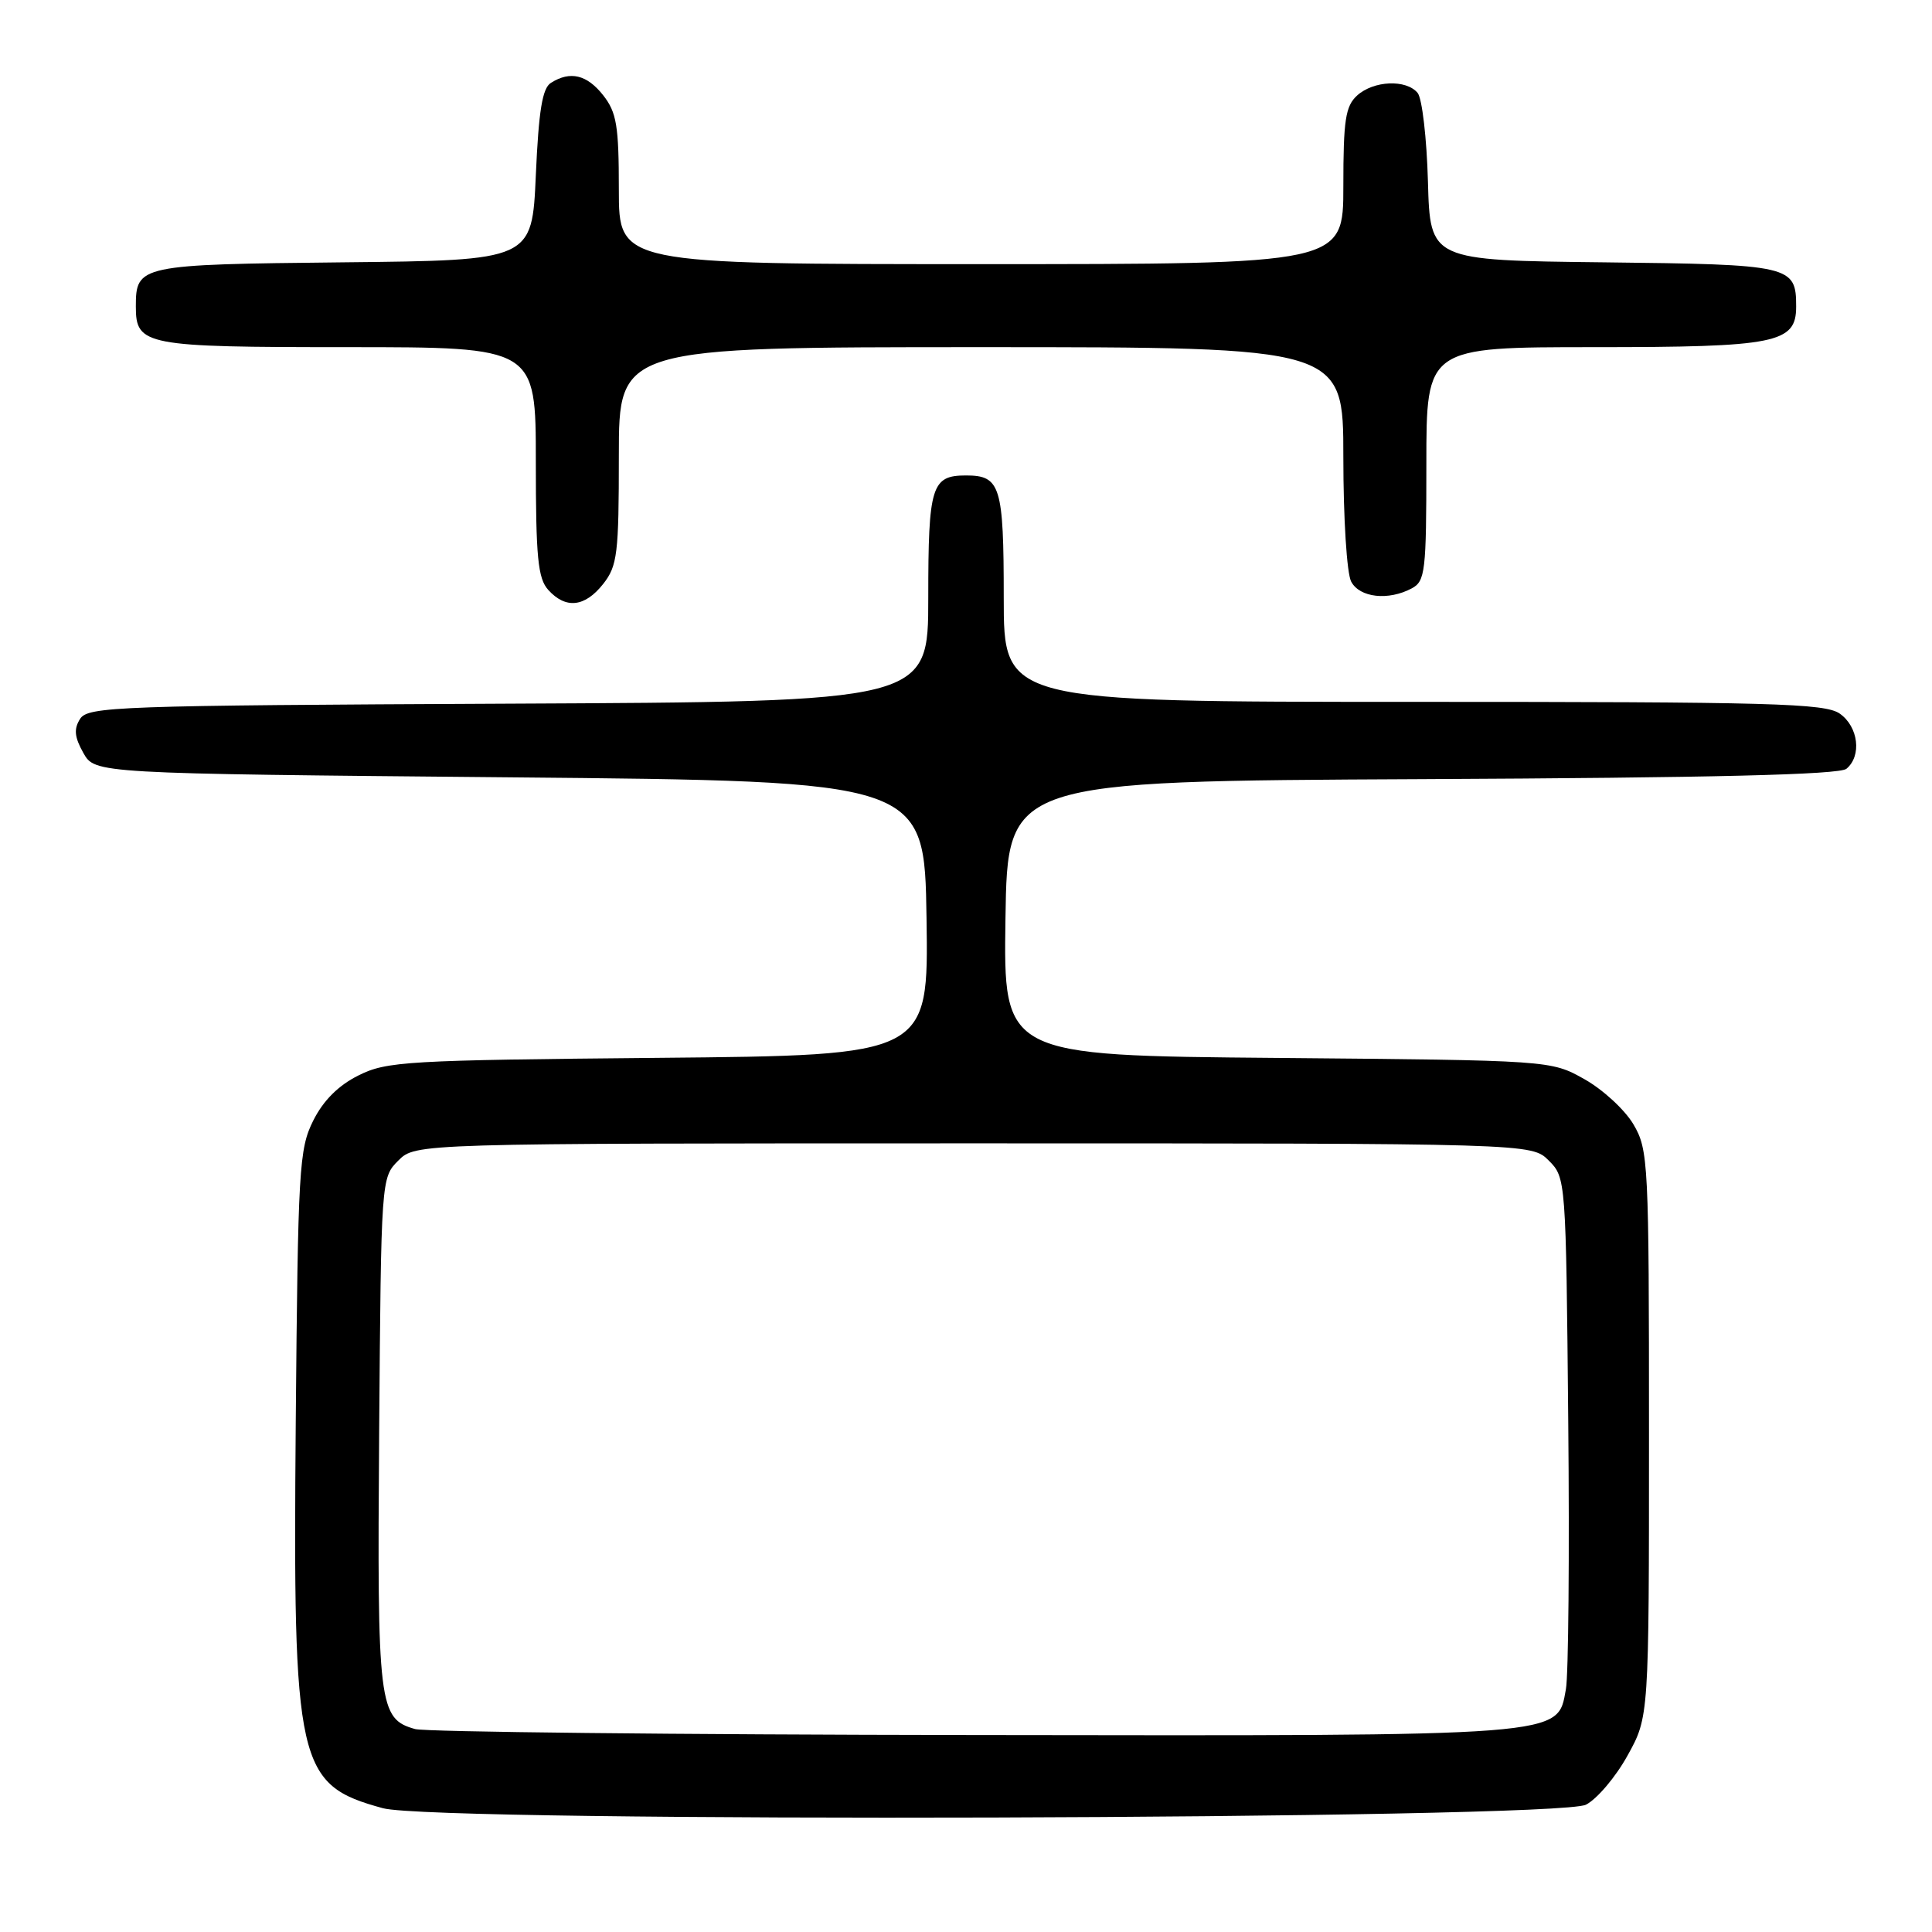 <?xml version="1.0" encoding="UTF-8" standalone="no"?>
<!DOCTYPE svg PUBLIC "-//W3C//DTD SVG 1.1//EN" "http://www.w3.org/Graphics/SVG/1.1/DTD/svg11.dtd" >
<svg xmlns="http://www.w3.org/2000/svg" xmlns:xlink="http://www.w3.org/1999/xlink" version="1.1" viewBox="0 0 256 256">
 <g >
 <path fill="currentColor"
d=" M 210.15 239.13 C 211.61 238.38 214.09 235.46 215.65 232.63 C 218.50 227.50 218.50 227.50 218.50 190.00 C 218.50 153.99 218.42 152.36 216.45 149.00 C 215.32 147.07 212.40 144.38 209.95 143.00 C 205.50 140.50 205.50 140.50 169.23 140.18 C 132.96 139.87 132.96 139.87 133.23 121.68 C 133.50 103.50 133.50 103.50 188.41 103.24 C 226.93 103.06 243.72 102.65 244.66 101.87 C 246.72 100.16 246.25 96.29 243.78 94.56 C 241.83 93.19 234.78 93.00 187.28 93.00 C 133.00 93.00 133.00 93.00 133.00 79.20 C 133.00 64.39 132.57 63.00 128.00 63.00 C 123.43 63.00 123.00 64.39 123.00 79.19 C 123.00 92.98 123.00 92.98 67.36 93.24 C 15.51 93.48 11.64 93.62 10.61 95.26 C 9.76 96.60 9.87 97.67 11.04 99.76 C 12.58 102.50 12.58 102.50 67.54 103.00 C 122.50 103.50 122.50 103.50 122.77 121.67 C 123.04 139.84 123.04 139.84 87.27 140.17 C 53.87 140.48 51.23 140.63 47.50 142.50 C 44.83 143.83 42.83 145.83 41.50 148.50 C 39.63 152.24 39.48 154.85 39.19 188.29 C 38.80 234.00 39.36 236.50 50.75 239.60 C 57.87 241.54 206.33 241.10 210.15 239.13 Z  M 79.93 77.37 C 81.81 74.98 82.00 73.38 82.00 60.37 C 82.00 46.00 82.00 46.00 130.00 46.00 C 178.00 46.00 178.00 46.00 178.00 60.57 C 178.00 68.69 178.46 75.99 179.04 77.07 C 180.17 79.20 183.97 79.62 187.07 77.96 C 188.85 77.01 189.00 75.73 189.00 61.46 C 189.00 46.00 189.00 46.00 211.28 46.00 C 235.36 46.00 238.00 45.47 238.00 40.63 C 238.00 35.18 237.38 35.04 212.50 34.76 C 189.50 34.50 189.50 34.50 189.21 24.06 C 189.05 18.31 188.44 13.03 187.84 12.31 C 186.33 10.49 182.02 10.67 179.83 12.65 C 178.28 14.06 178.00 15.90 178.00 24.65 C 178.00 35.00 178.00 35.00 130.00 35.00 C 82.00 35.00 82.00 35.00 82.00 25.13 C 82.00 16.67 81.71 14.90 79.93 12.63 C 77.77 9.89 75.56 9.36 73.00 10.98 C 71.86 11.69 71.38 14.67 71.00 23.21 C 70.50 34.50 70.50 34.50 45.50 34.76 C 18.44 35.04 18.00 35.13 18.00 40.62 C 18.00 45.78 19.17 46.00 46.07 46.00 C 71.00 46.00 71.00 46.00 71.00 61.17 C 71.00 73.88 71.27 76.64 72.65 78.17 C 74.97 80.73 77.50 80.45 79.93 77.37 Z  M 55.01 229.11 C 50.18 227.76 49.97 226.05 50.24 189.78 C 50.50 156.18 50.51 156.04 52.78 153.78 C 55.06 151.50 55.06 151.50 129.00 151.50 C 202.94 151.50 202.94 151.50 205.22 153.78 C 207.48 156.04 207.50 156.27 207.80 188.28 C 207.97 206.00 207.83 222.00 207.49 223.83 C 206.33 230.15 208.08 230.01 128.78 229.90 C 89.58 229.85 56.38 229.49 55.01 229.11 Z "/>
</g>
</svg>